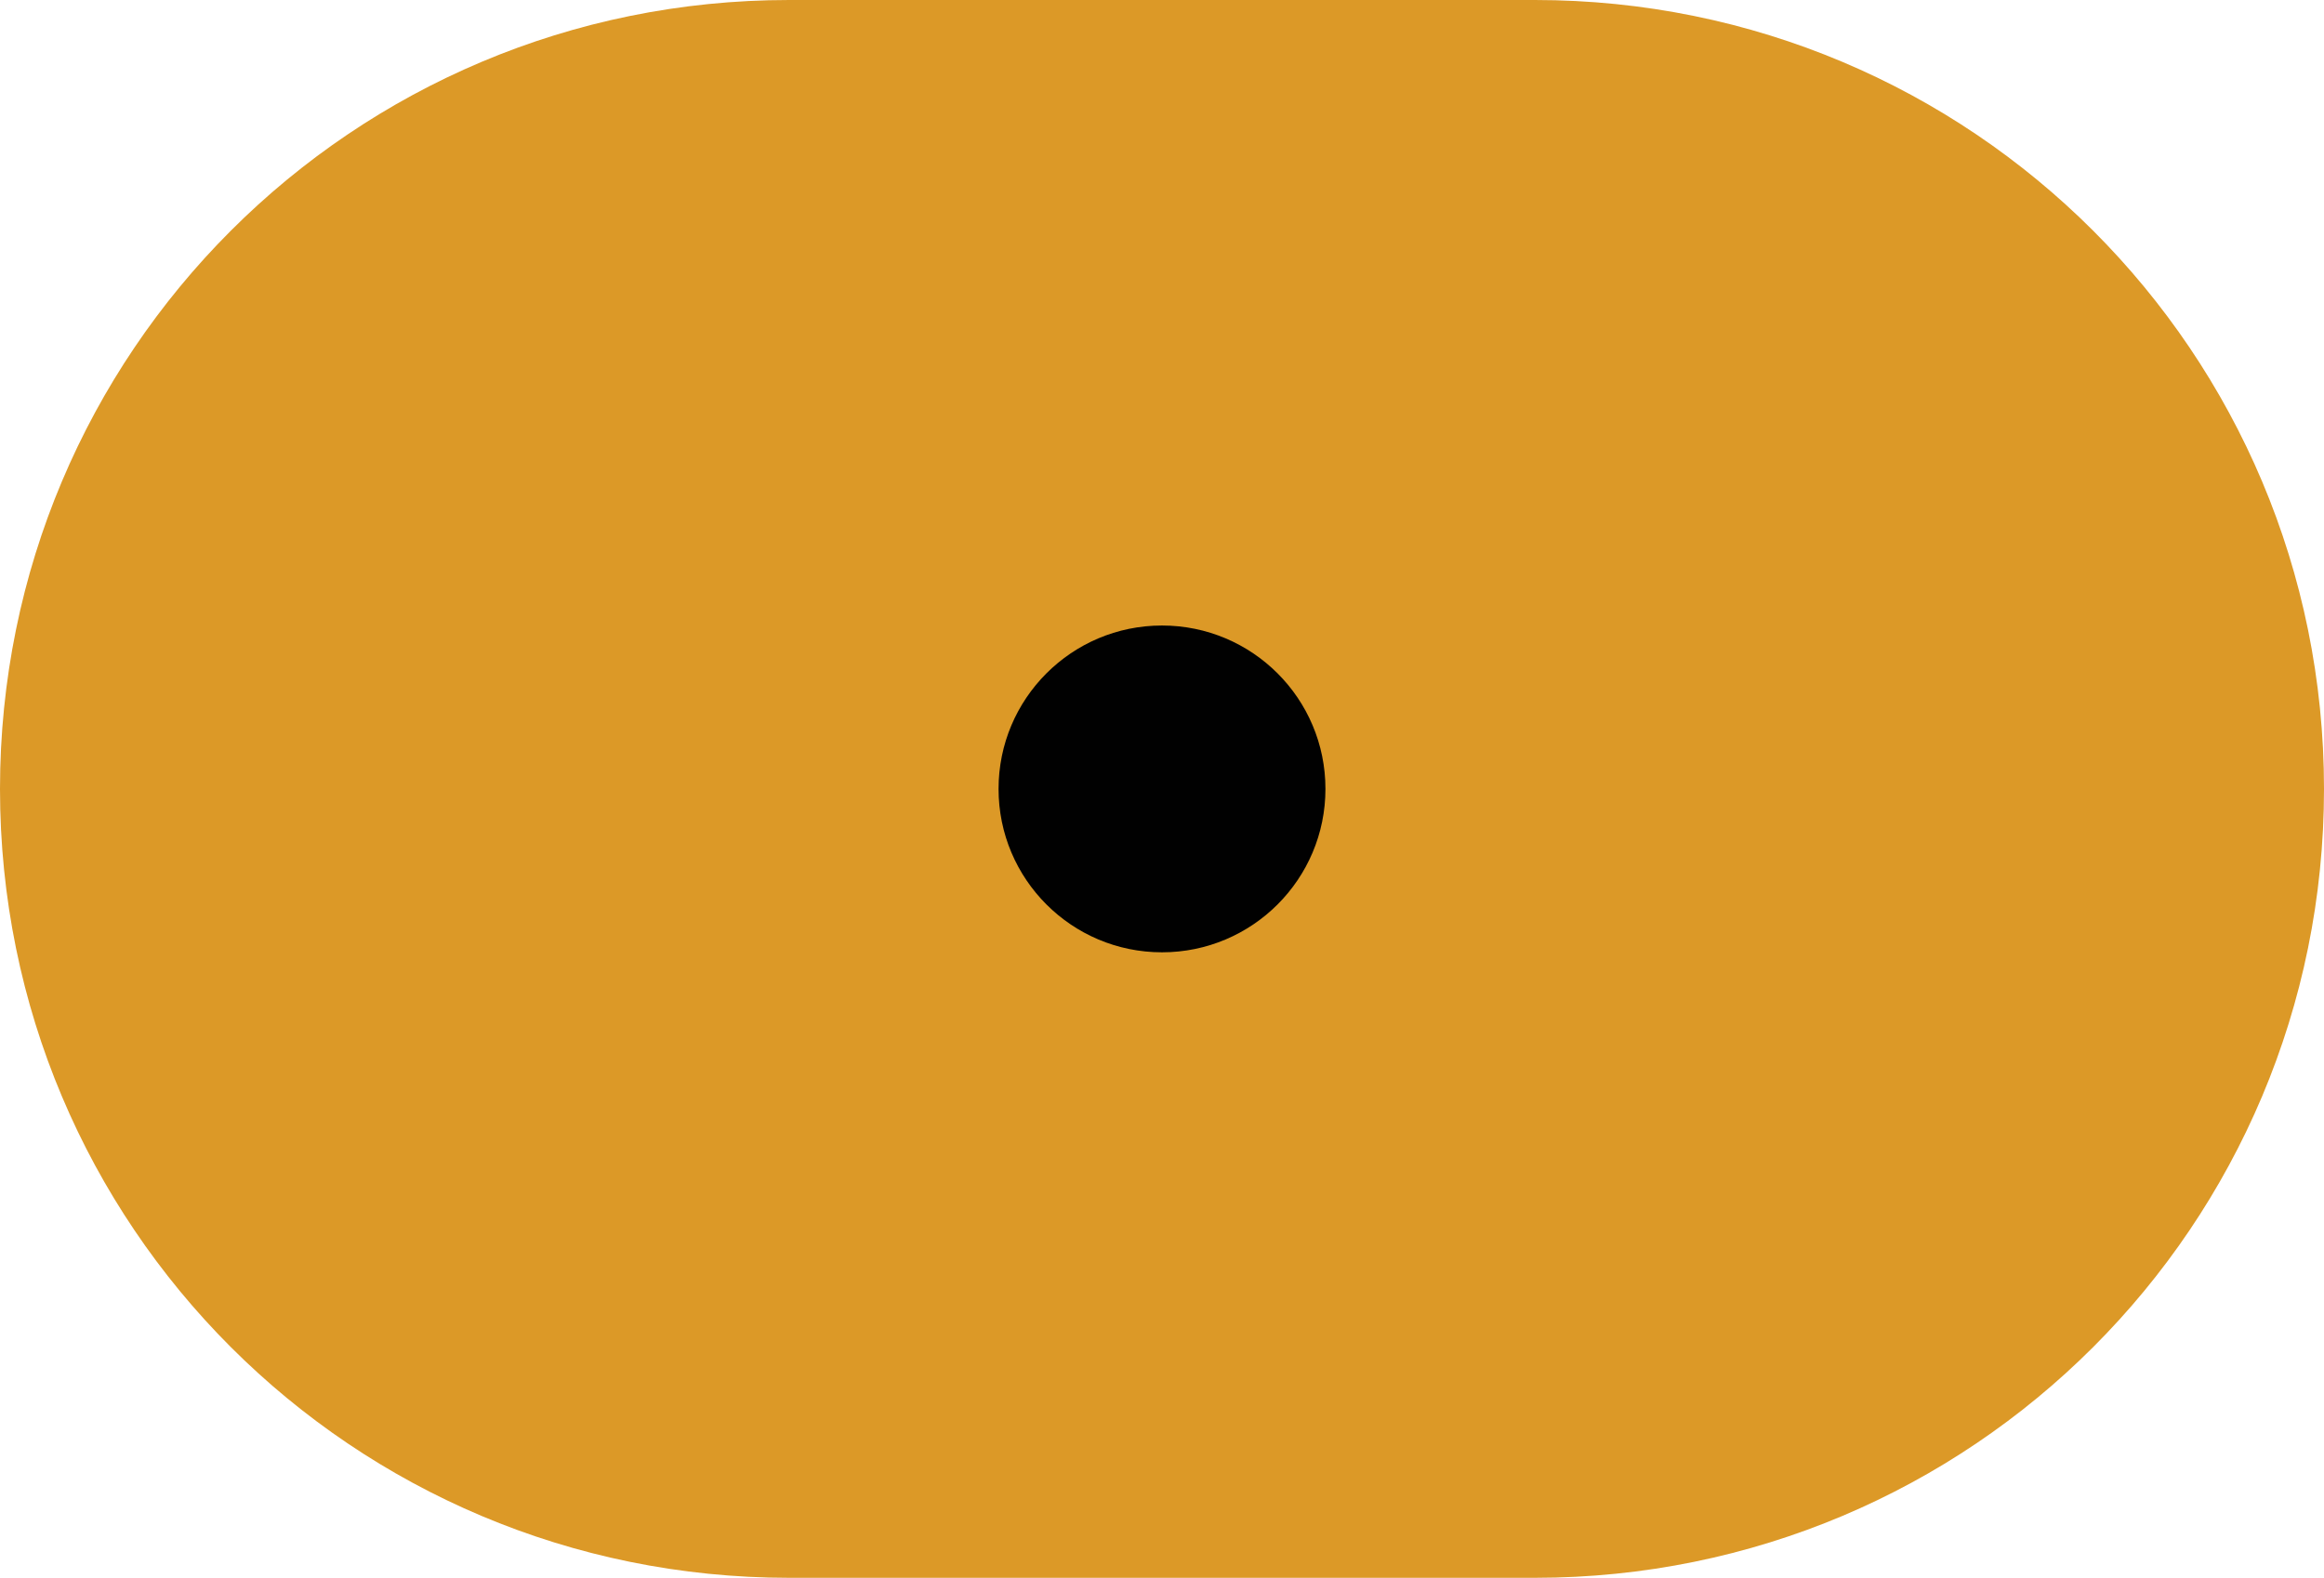 <?xml version="1.0" encoding="utf-8"?>
<!-- Generator: Adobe Illustrator 22.1.0, SVG Export Plug-In . SVG Version: 6.00 Build 0)  -->
<svg version="1.1" id="Layer_1" xmlns="http://www.w3.org/2000/svg" xmlns:xlink="http://www.w3.org/1999/xlink" x="0px" y="0px"
	 viewBox="0 0 91 61.8" style="enable-background:new 0 0 91 61.8;" xml:space="preserve">
<style type="text/css">
	.st0{fill:#DC9927;}
	.st1{fill:#010101;}
</style>
<title>lib</title>
<path class="st0" d="M30.9,0h29.2C77.2,0,91,13.8,91,30.9v0C91,48,77.2,61.8,60.1,61.8H30.9C13.8,61.8,0,48,0,30.9v0
	C0,13.8,13.8,0,30.9,0z"/>
<circle class="st1" cx="45.5" cy="30.9" r="6.4"/>
</svg>

